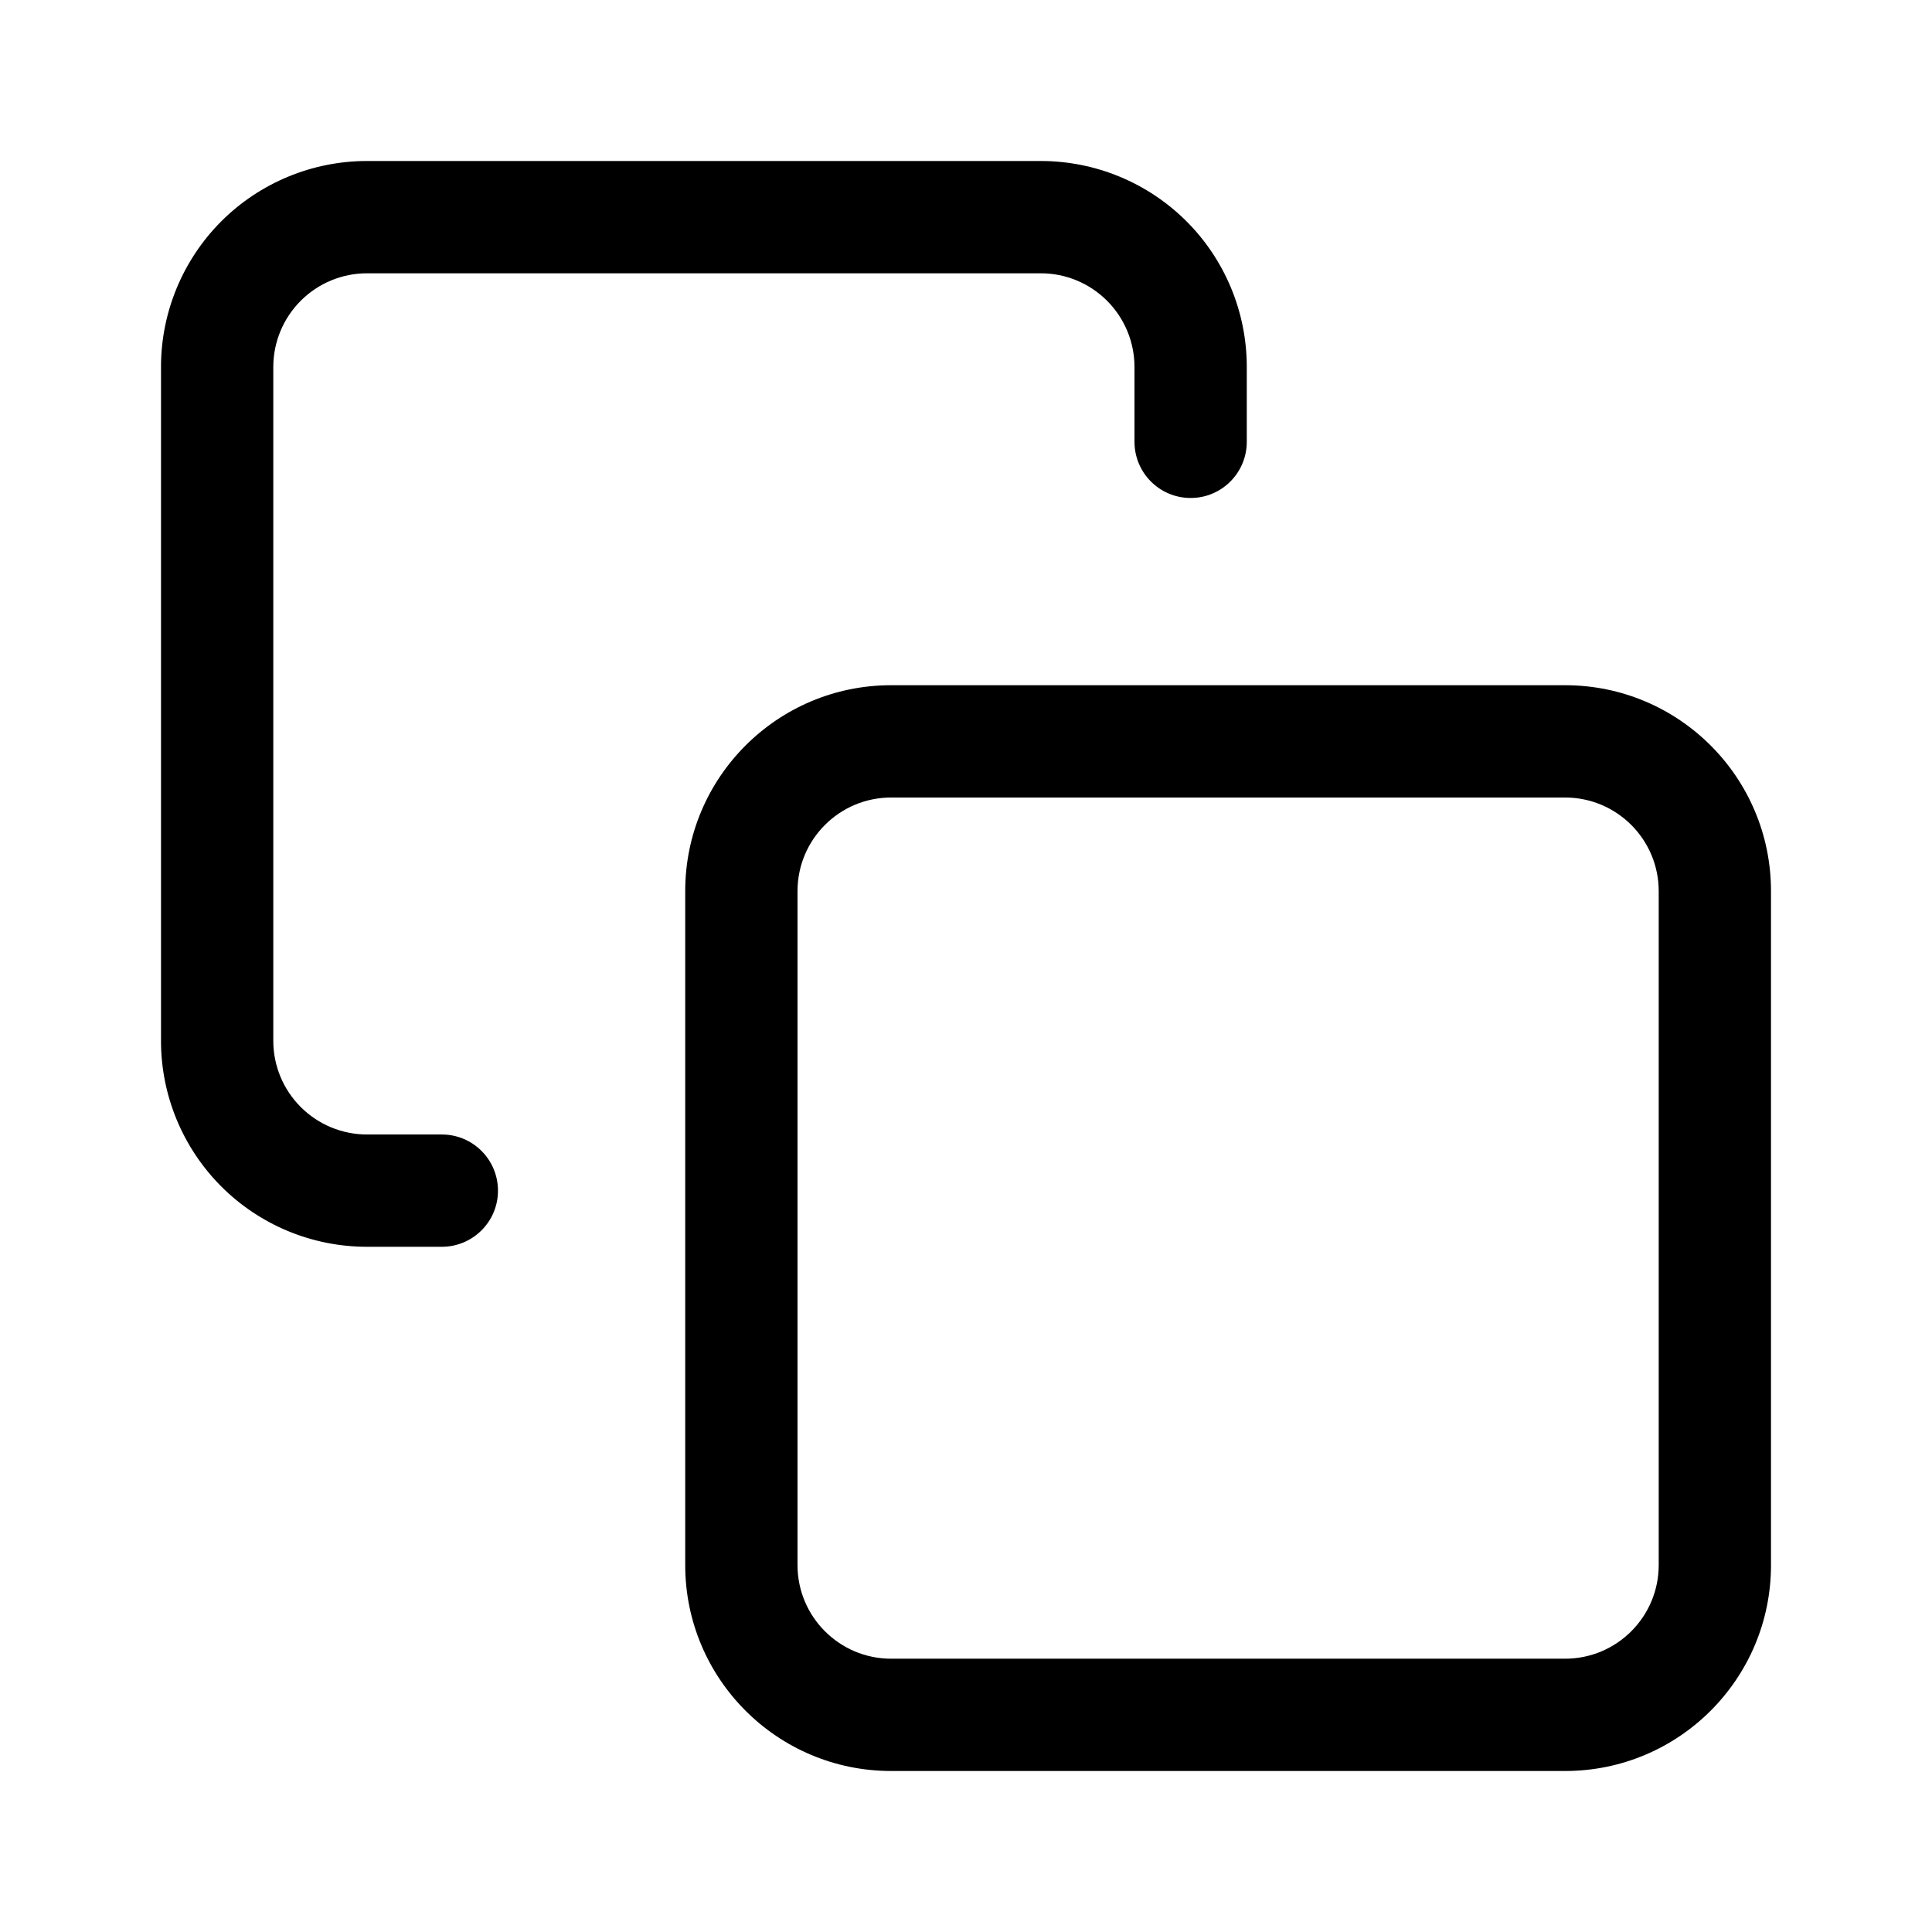<svg width="24" height="24" viewBox="0 0 24 24" fill="none" xmlns="http://www.w3.org/2000/svg">
    <path fill-rule="evenodd" clip-rule="evenodd" d="M4.558 3.395C4.25 3.395 3.954 3.518 3.736 3.736C3.518 3.954 3.395 4.25 3.395 4.558V12.93C3.395 13.239 3.518 13.534 3.736 13.752C3.954 13.97 4.25 14.093 4.558 14.093H5.488C5.874 14.093 6.186 14.405 6.186 14.791C6.186 15.176 5.874 15.488 5.488 15.488H4.558C3.88 15.488 3.229 15.219 2.749 14.739C2.27 14.259 2 13.609 2 12.93V4.558C2 3.88 2.27 3.229 2.749 2.749C3.229 2.27 3.88 2 4.558 2H12.93C13.609 2 14.259 2.27 14.739 2.749C15.219 3.229 15.488 3.88 15.488 4.558V5.488C15.488 5.874 15.176 6.186 14.791 6.186C14.405 6.186 14.093 5.874 14.093 5.488V4.558C14.093 4.25 13.97 3.954 13.752 3.736C13.534 3.518 13.239 3.395 12.93 3.395H4.558ZM11.07 9.907C10.428 9.907 9.907 10.428 9.907 11.07V19.442C9.907 20.084 10.428 20.605 11.07 20.605H19.442C20.084 20.605 20.605 20.084 20.605 19.442V11.07C20.605 10.428 20.084 9.907 19.442 9.907H11.07ZM8.512 11.07C8.512 9.657 9.657 8.512 11.07 8.512H19.442C20.855 8.512 22 9.657 22 11.07V19.442C22 20.855 20.855 22 19.442 22H11.07C9.657 22 8.512 20.855 8.512 19.442V11.07Z" fill="currentColor" />
</svg>